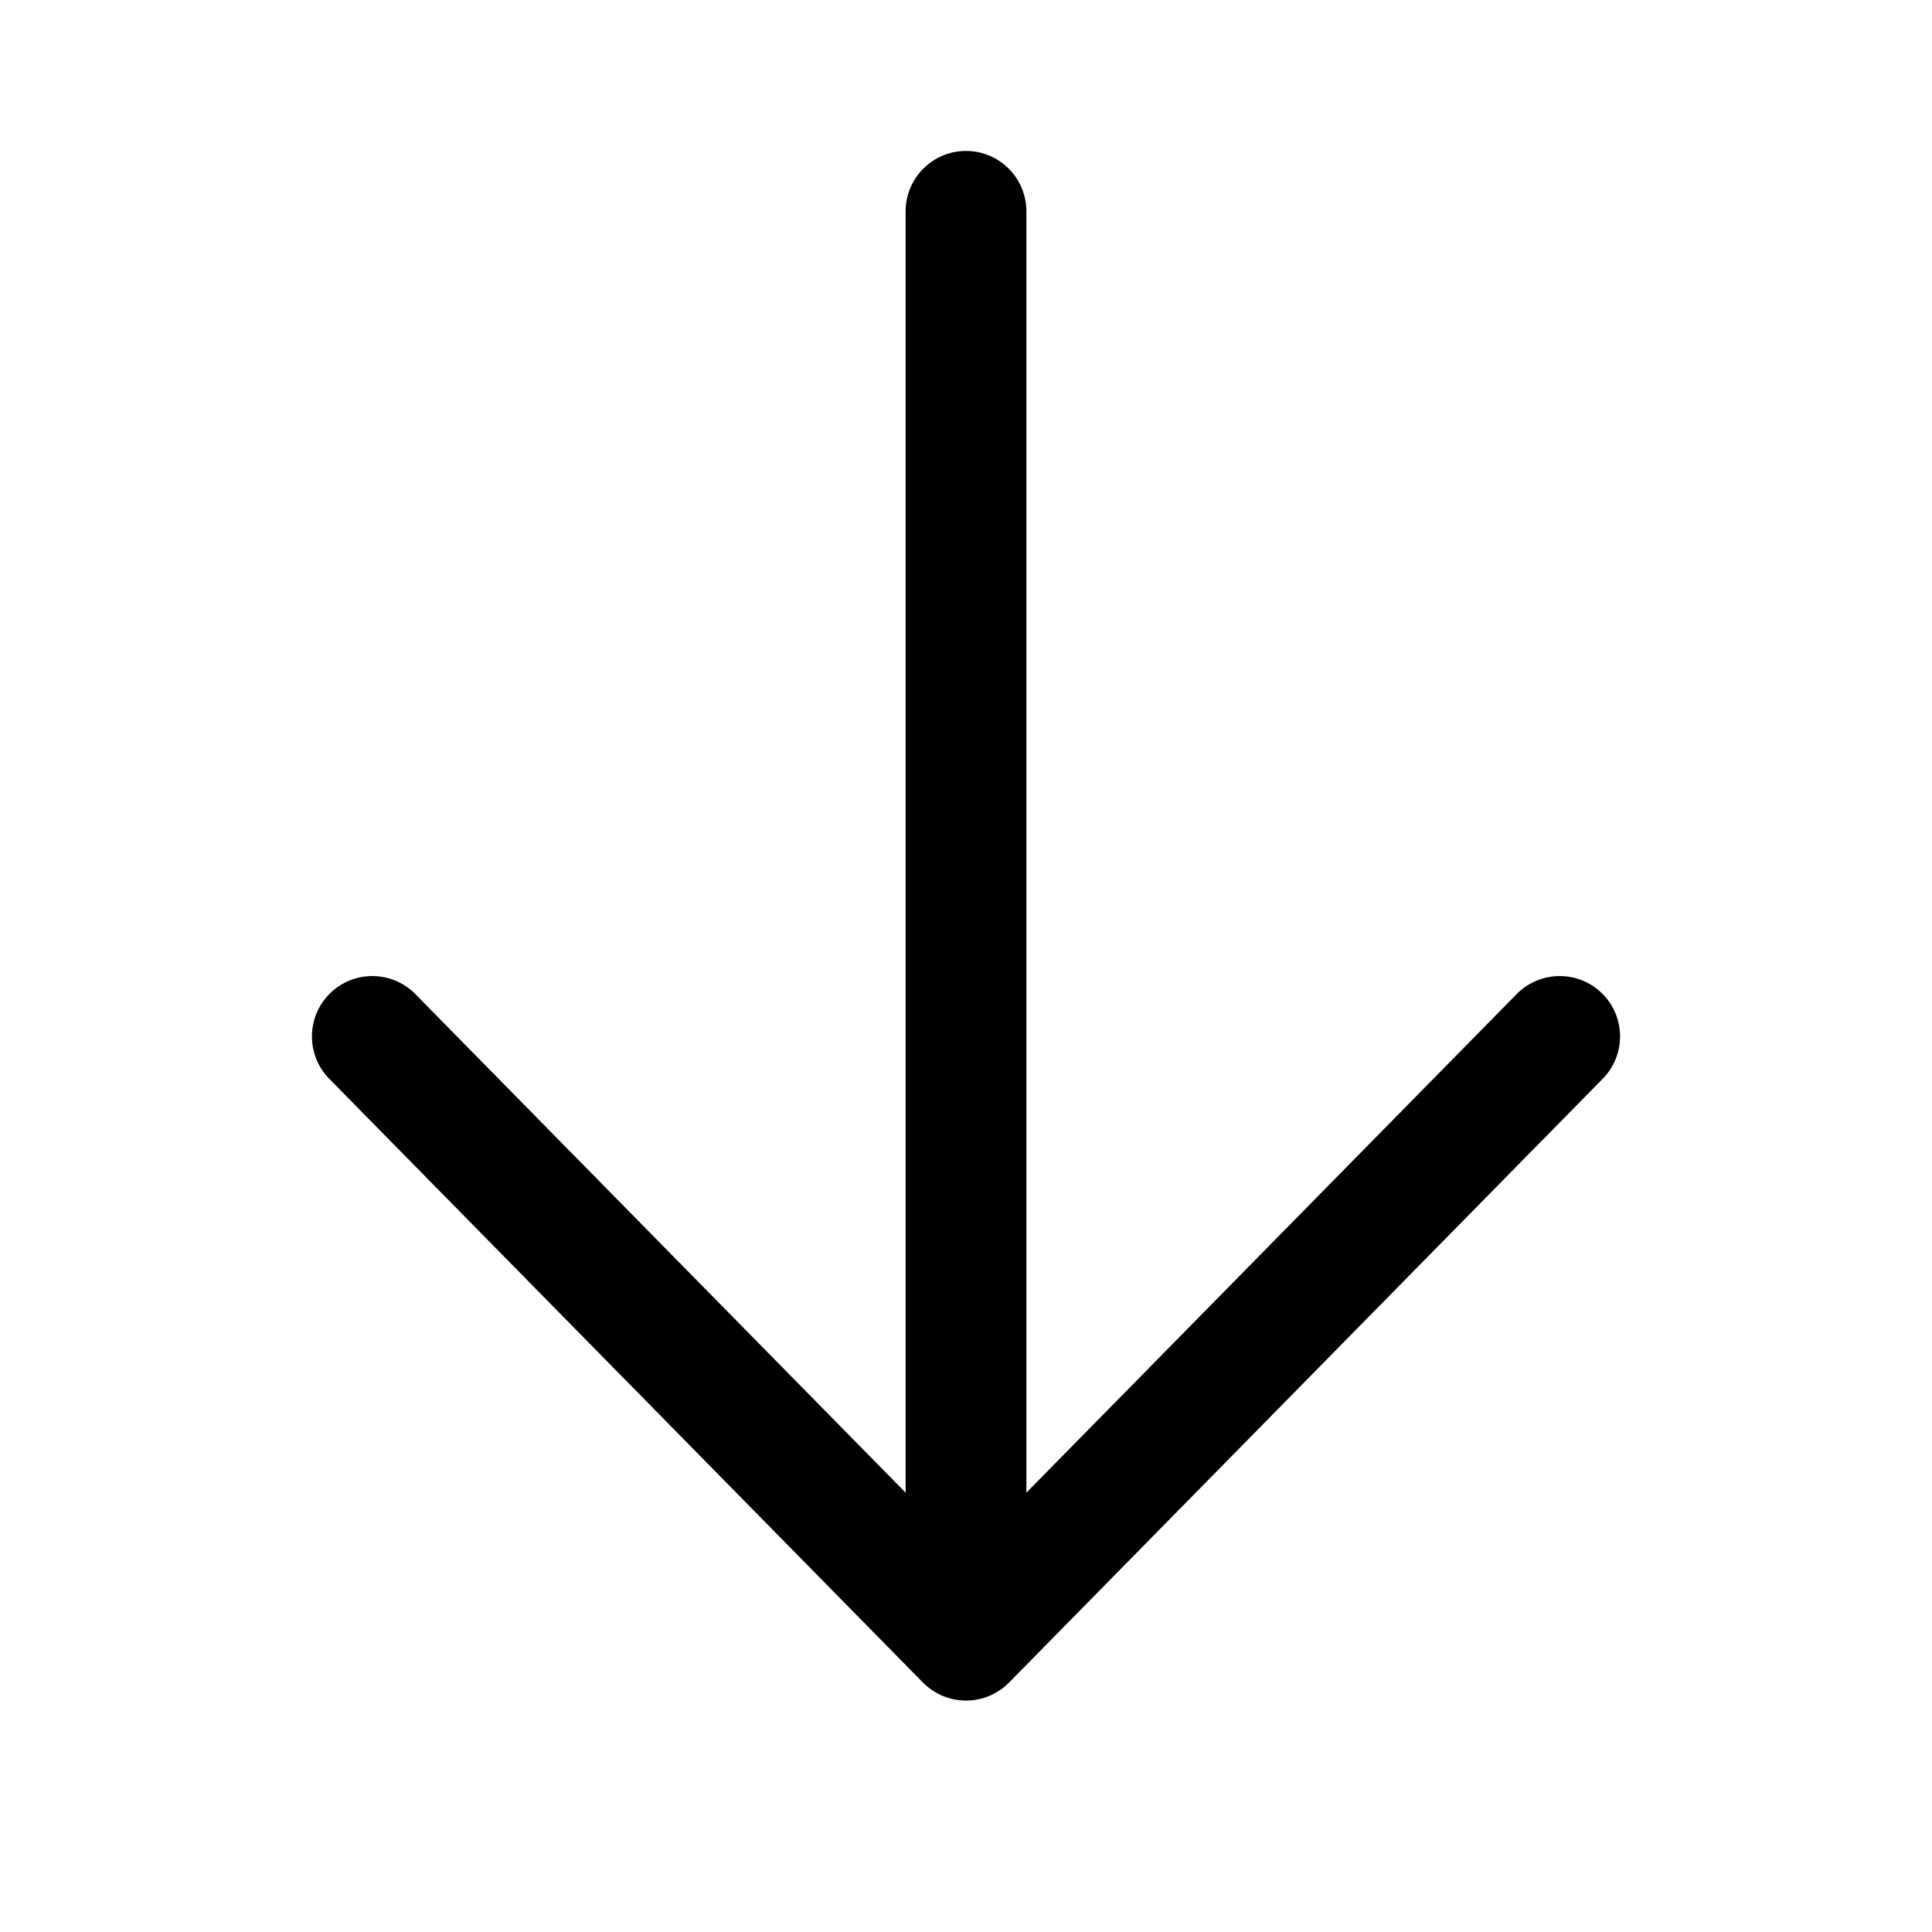 <svg viewBox="0 0 48 48" fill="none" xmlns="http://www.w3.org/2000/svg"><path d="M25.5 5.25C25.5 4.422 24.828 3.75 24 3.75C23.172 3.75 22.5 4.422 22.5 5.25V37.085L10.319 24.698C9.739 24.108 8.789 24.1 8.198 24.68C7.608 25.261 7.6 26.211 8.18 26.802L22.93 41.802C22.941 41.812 22.951 41.822 22.961 41.832C23.231 42.091 23.597 42.25 24 42.25C24.4 42.25 24.763 42.093 25.032 41.839C25.045 41.827 25.057 41.814 25.07 41.802L39.819 26.802C40.4 26.211 40.392 25.261 39.802 24.68C39.211 24.1 38.261 24.108 37.681 24.698L25.5 37.085V5.25Z" fill="currentColor"/></svg>